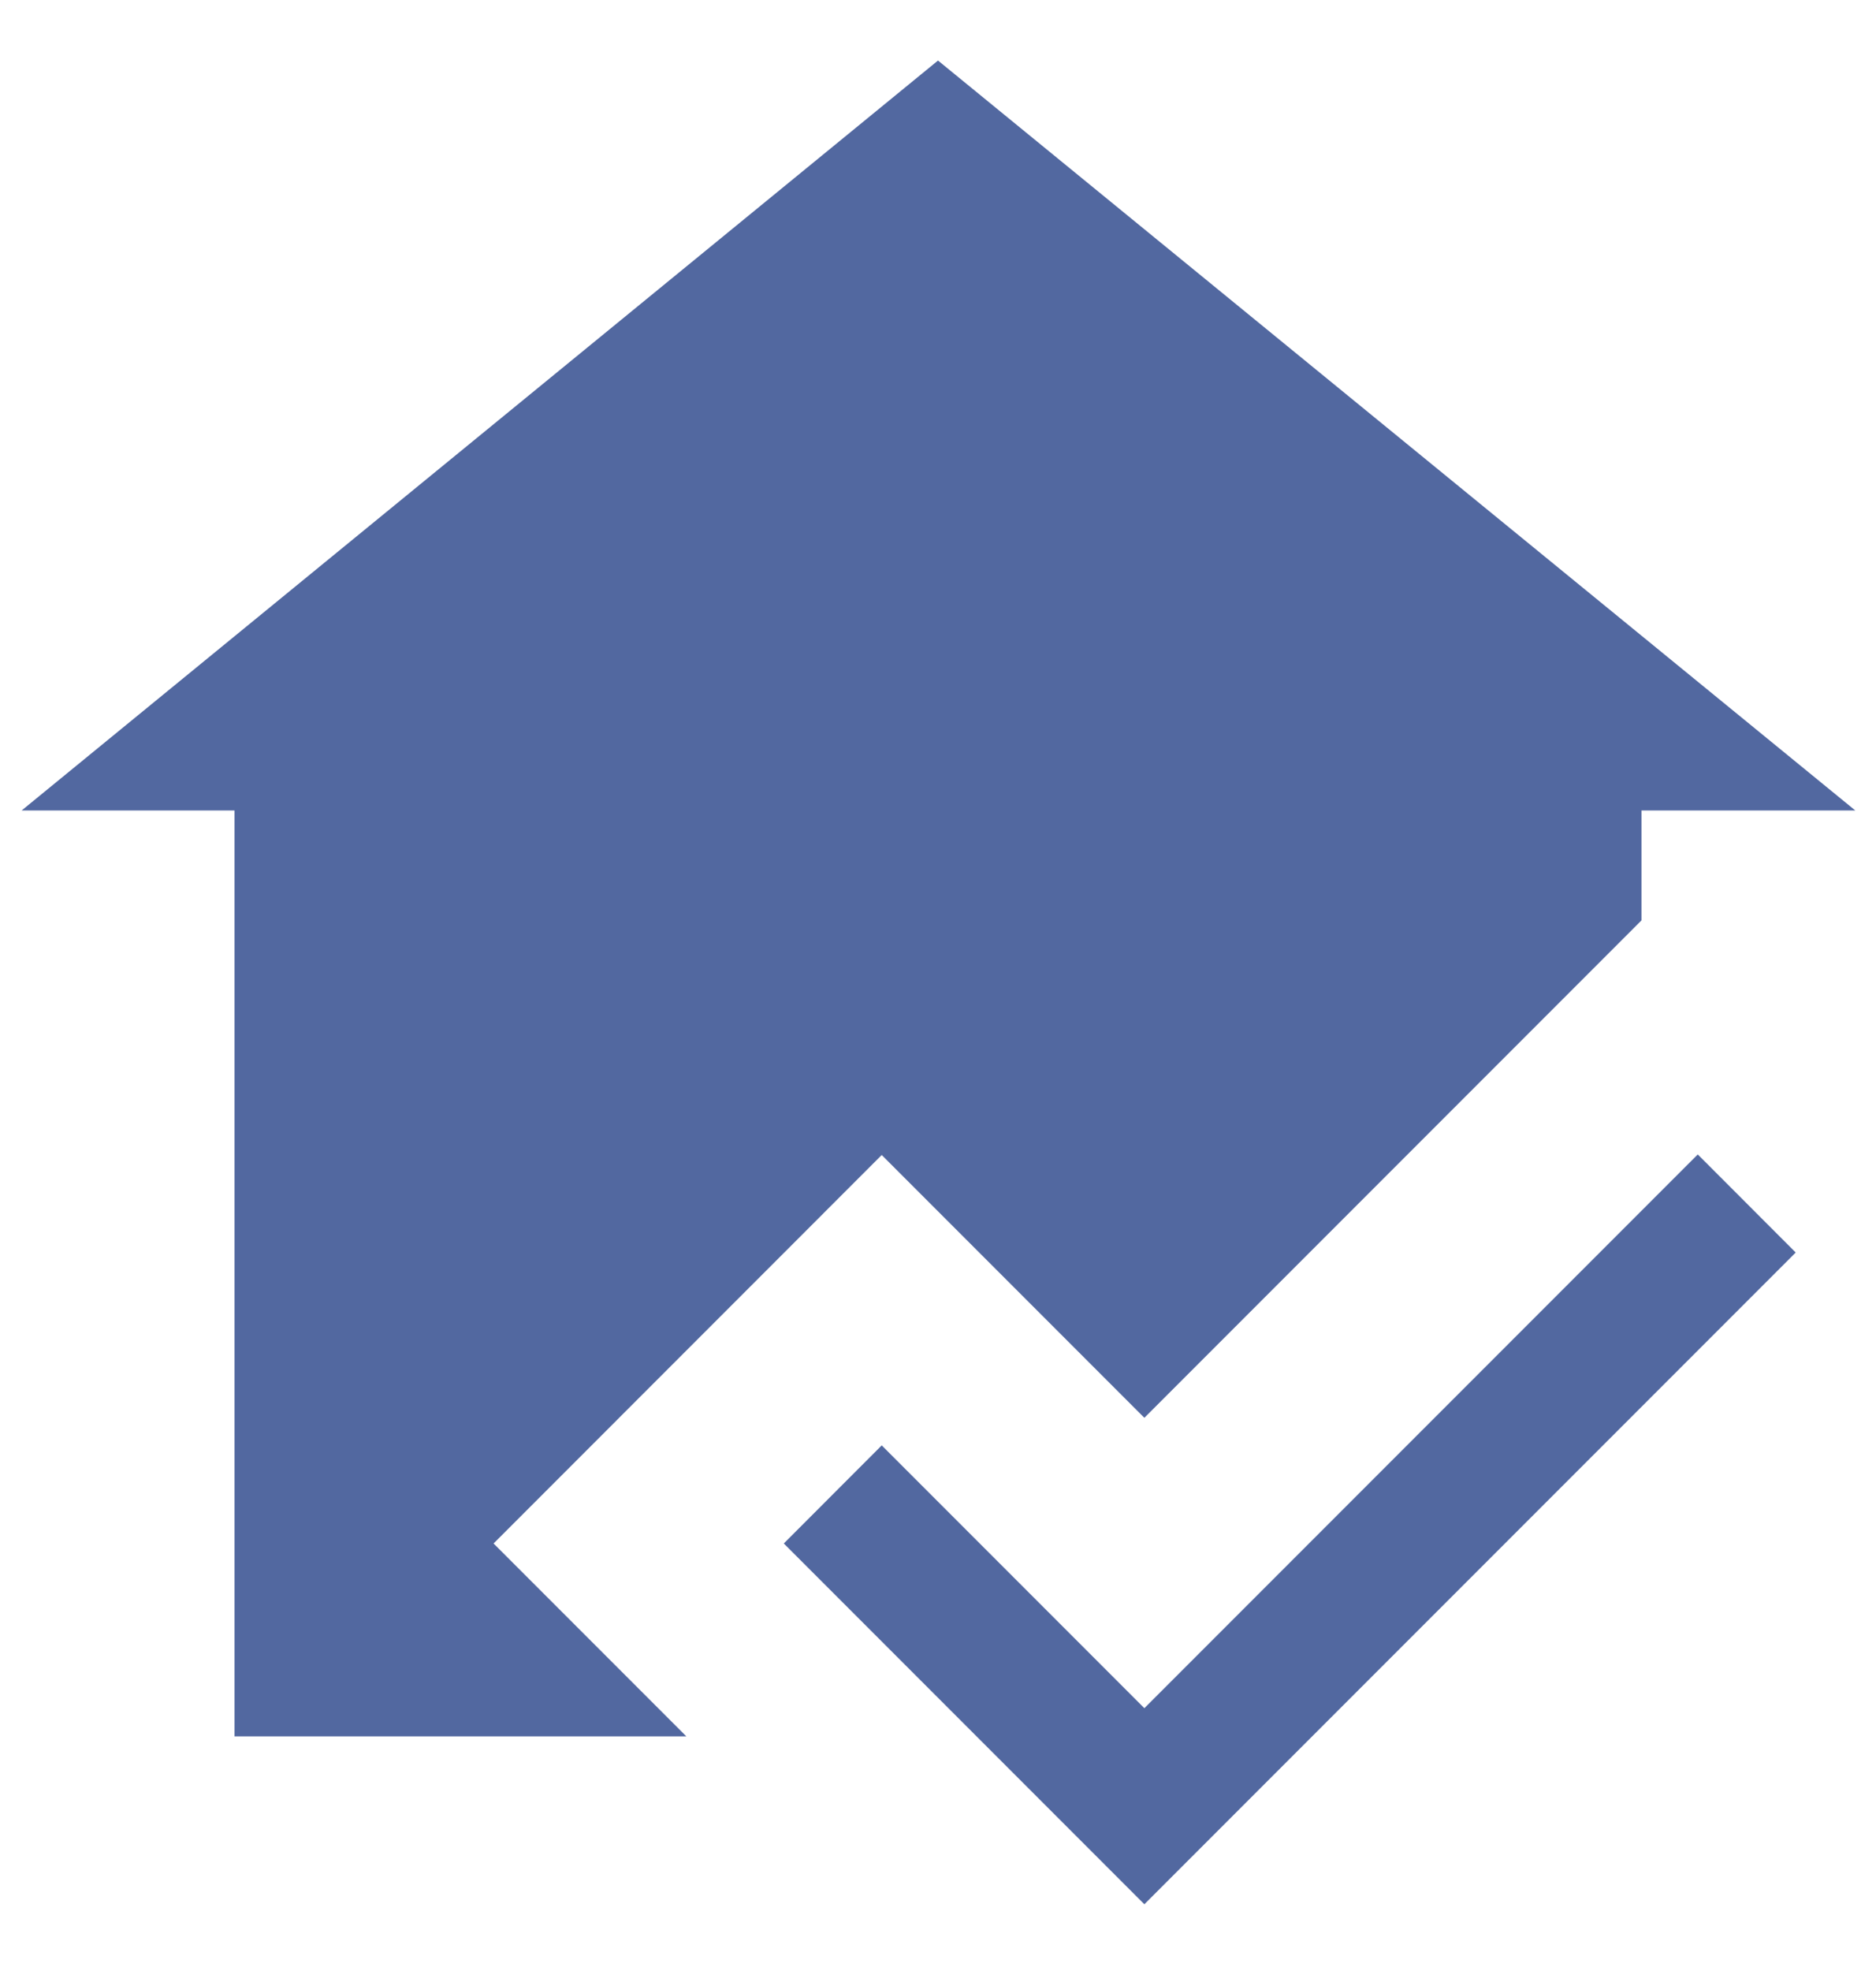 <svg width="20" height="21" viewBox="0 0 20 21" fill="none" xmlns="http://www.w3.org/2000/svg">
<path d="M12.2 20.289L8.356 16.445L9.4 15.4L12.2 18.2L18.1 12.3L19.144 13.345L12.2 20.289ZM2.5 18.5V8.635H0.231L10 0.645L19.779 8.635H17.5V9.806L12.2 15.106L9.4 12.306L5.262 16.445L7.317 18.5H2.5Z" fill="#5268A0"/>
</svg>

